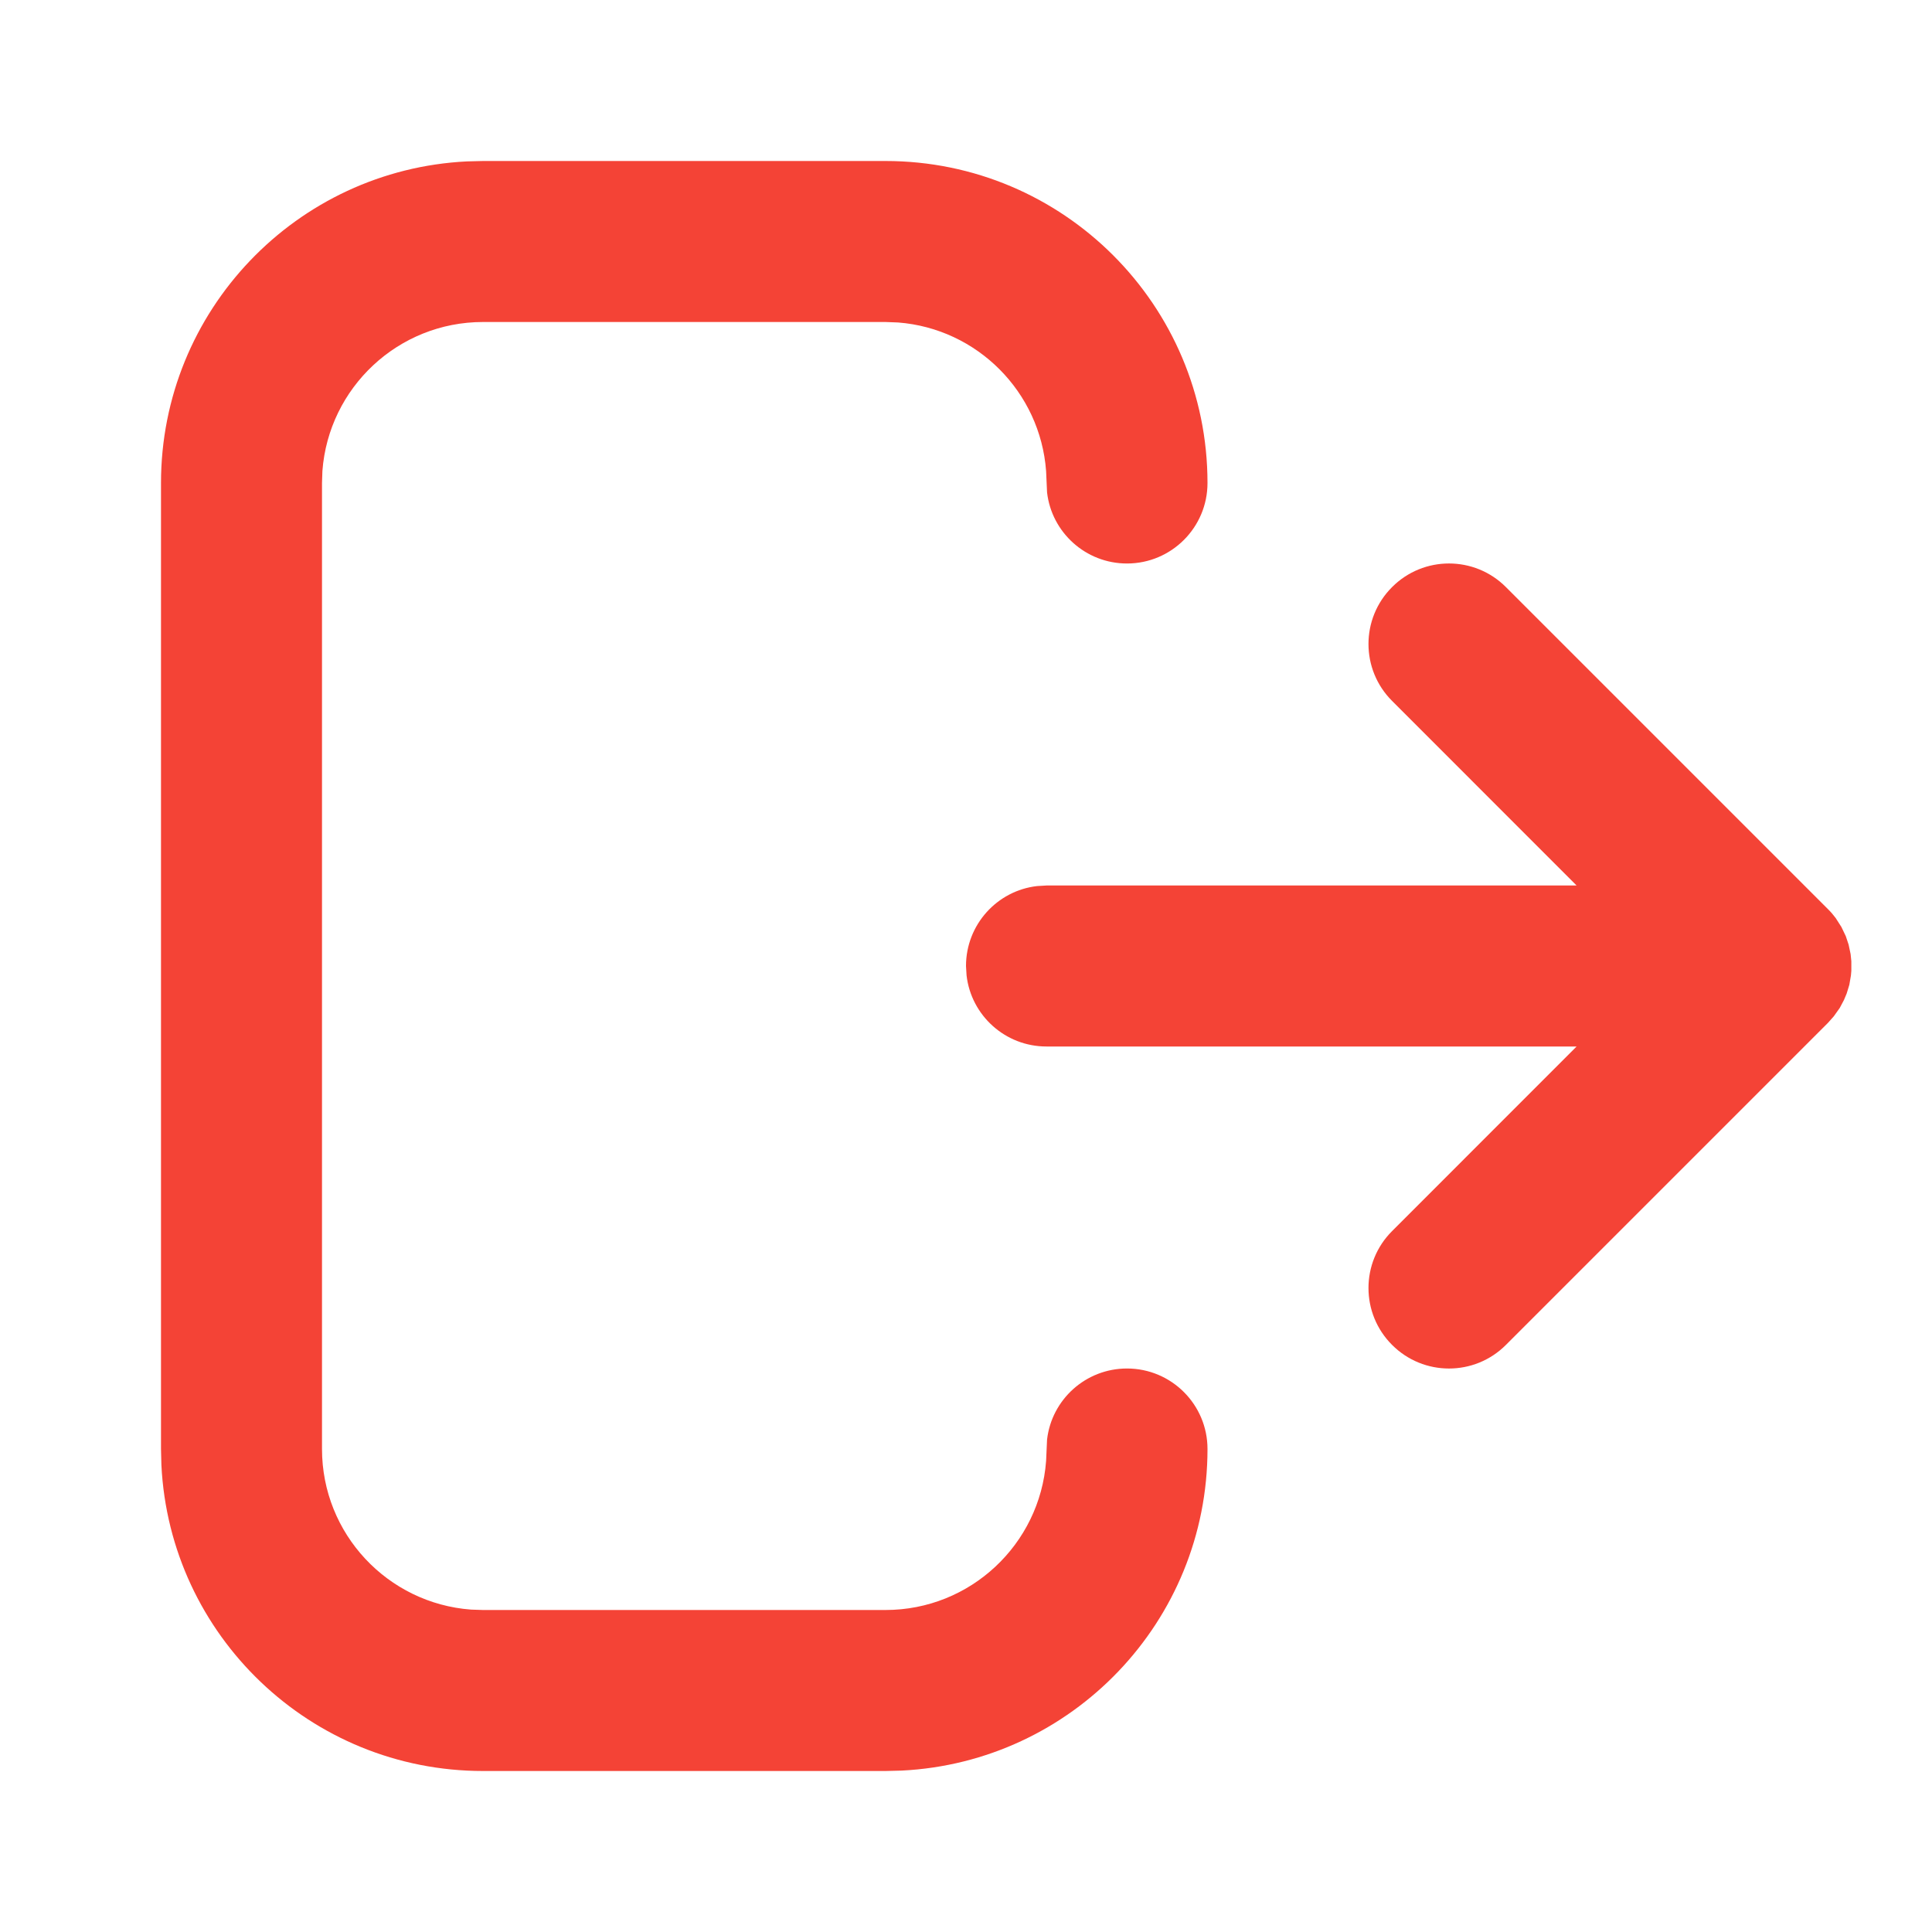 <svg fill="#F44336" xmlns="http://www.w3.org/2000/svg" width="24" height="24">
    <path d="M6,2 L11,2 C13.209,2 15,3.791 15,6 C15,6.552 14.552,7 14,7 C13.487,7 13.064,6.614 13.007,6.117 L12.995,5.851 C12.922,4.868 12.139,4.082 11.157,4.006 L11,4 L6,4 C4.946,4 4.082,4.816 4.005,5.851 L4,6 L4,18 C4,19.054 4.816,19.918 5.851,19.995 L6,20 L11,20 C12.054,20 12.918,19.184 12.995,18.149 L13.007,17.883 C13.064,17.386 13.487,17 14,17 C14.552,17 15,17.448 15,18 C15,20.142 13.316,21.891 11.2,21.995 L11,22 L6,22 C3.858,22 2.109,20.316 2.005,18.2 L2,18 L2,6 C2,3.858 3.684,2.109 5.8,2.005 L6,2 L11,2 L6,2 Z M18.707,7.293 L22.707,11.293 C22.743,11.328 22.775,11.366 22.804,11.405 L22.875,11.516 L22.875,11.516 L22.929,11.629 L22.929,11.629 L22.964,11.734 L22.964,11.734 L22.989,11.852 L22.989,11.852 L22.998,11.941 L22.998,11.941 L22.998,12.059 L22.998,12.059 L22.993,12.117 L22.993,12.117 L22.973,12.234 L22.973,12.234 L22.94,12.342 L22.94,12.342 L22.906,12.423 L22.906,12.423 L22.854,12.521 L22.854,12.521 L22.78,12.625 L22.78,12.625 L22.707,12.707 L18.707,16.707 C18.317,17.098 17.683,17.098 17.293,16.707 C16.902,16.317 16.902,15.683 17.293,15.293 L19.585,13 L13,13 C12.487,13 12.064,12.614 12.007,12.117 L12,12 C12,11.487 12.386,11.064 12.883,11.007 L13,11 L19.585,11 L17.293,8.707 C16.902,8.317 16.902,7.683 17.293,7.293 C17.683,6.902 18.317,6.902 18.707,7.293 Z"/>
</svg>
